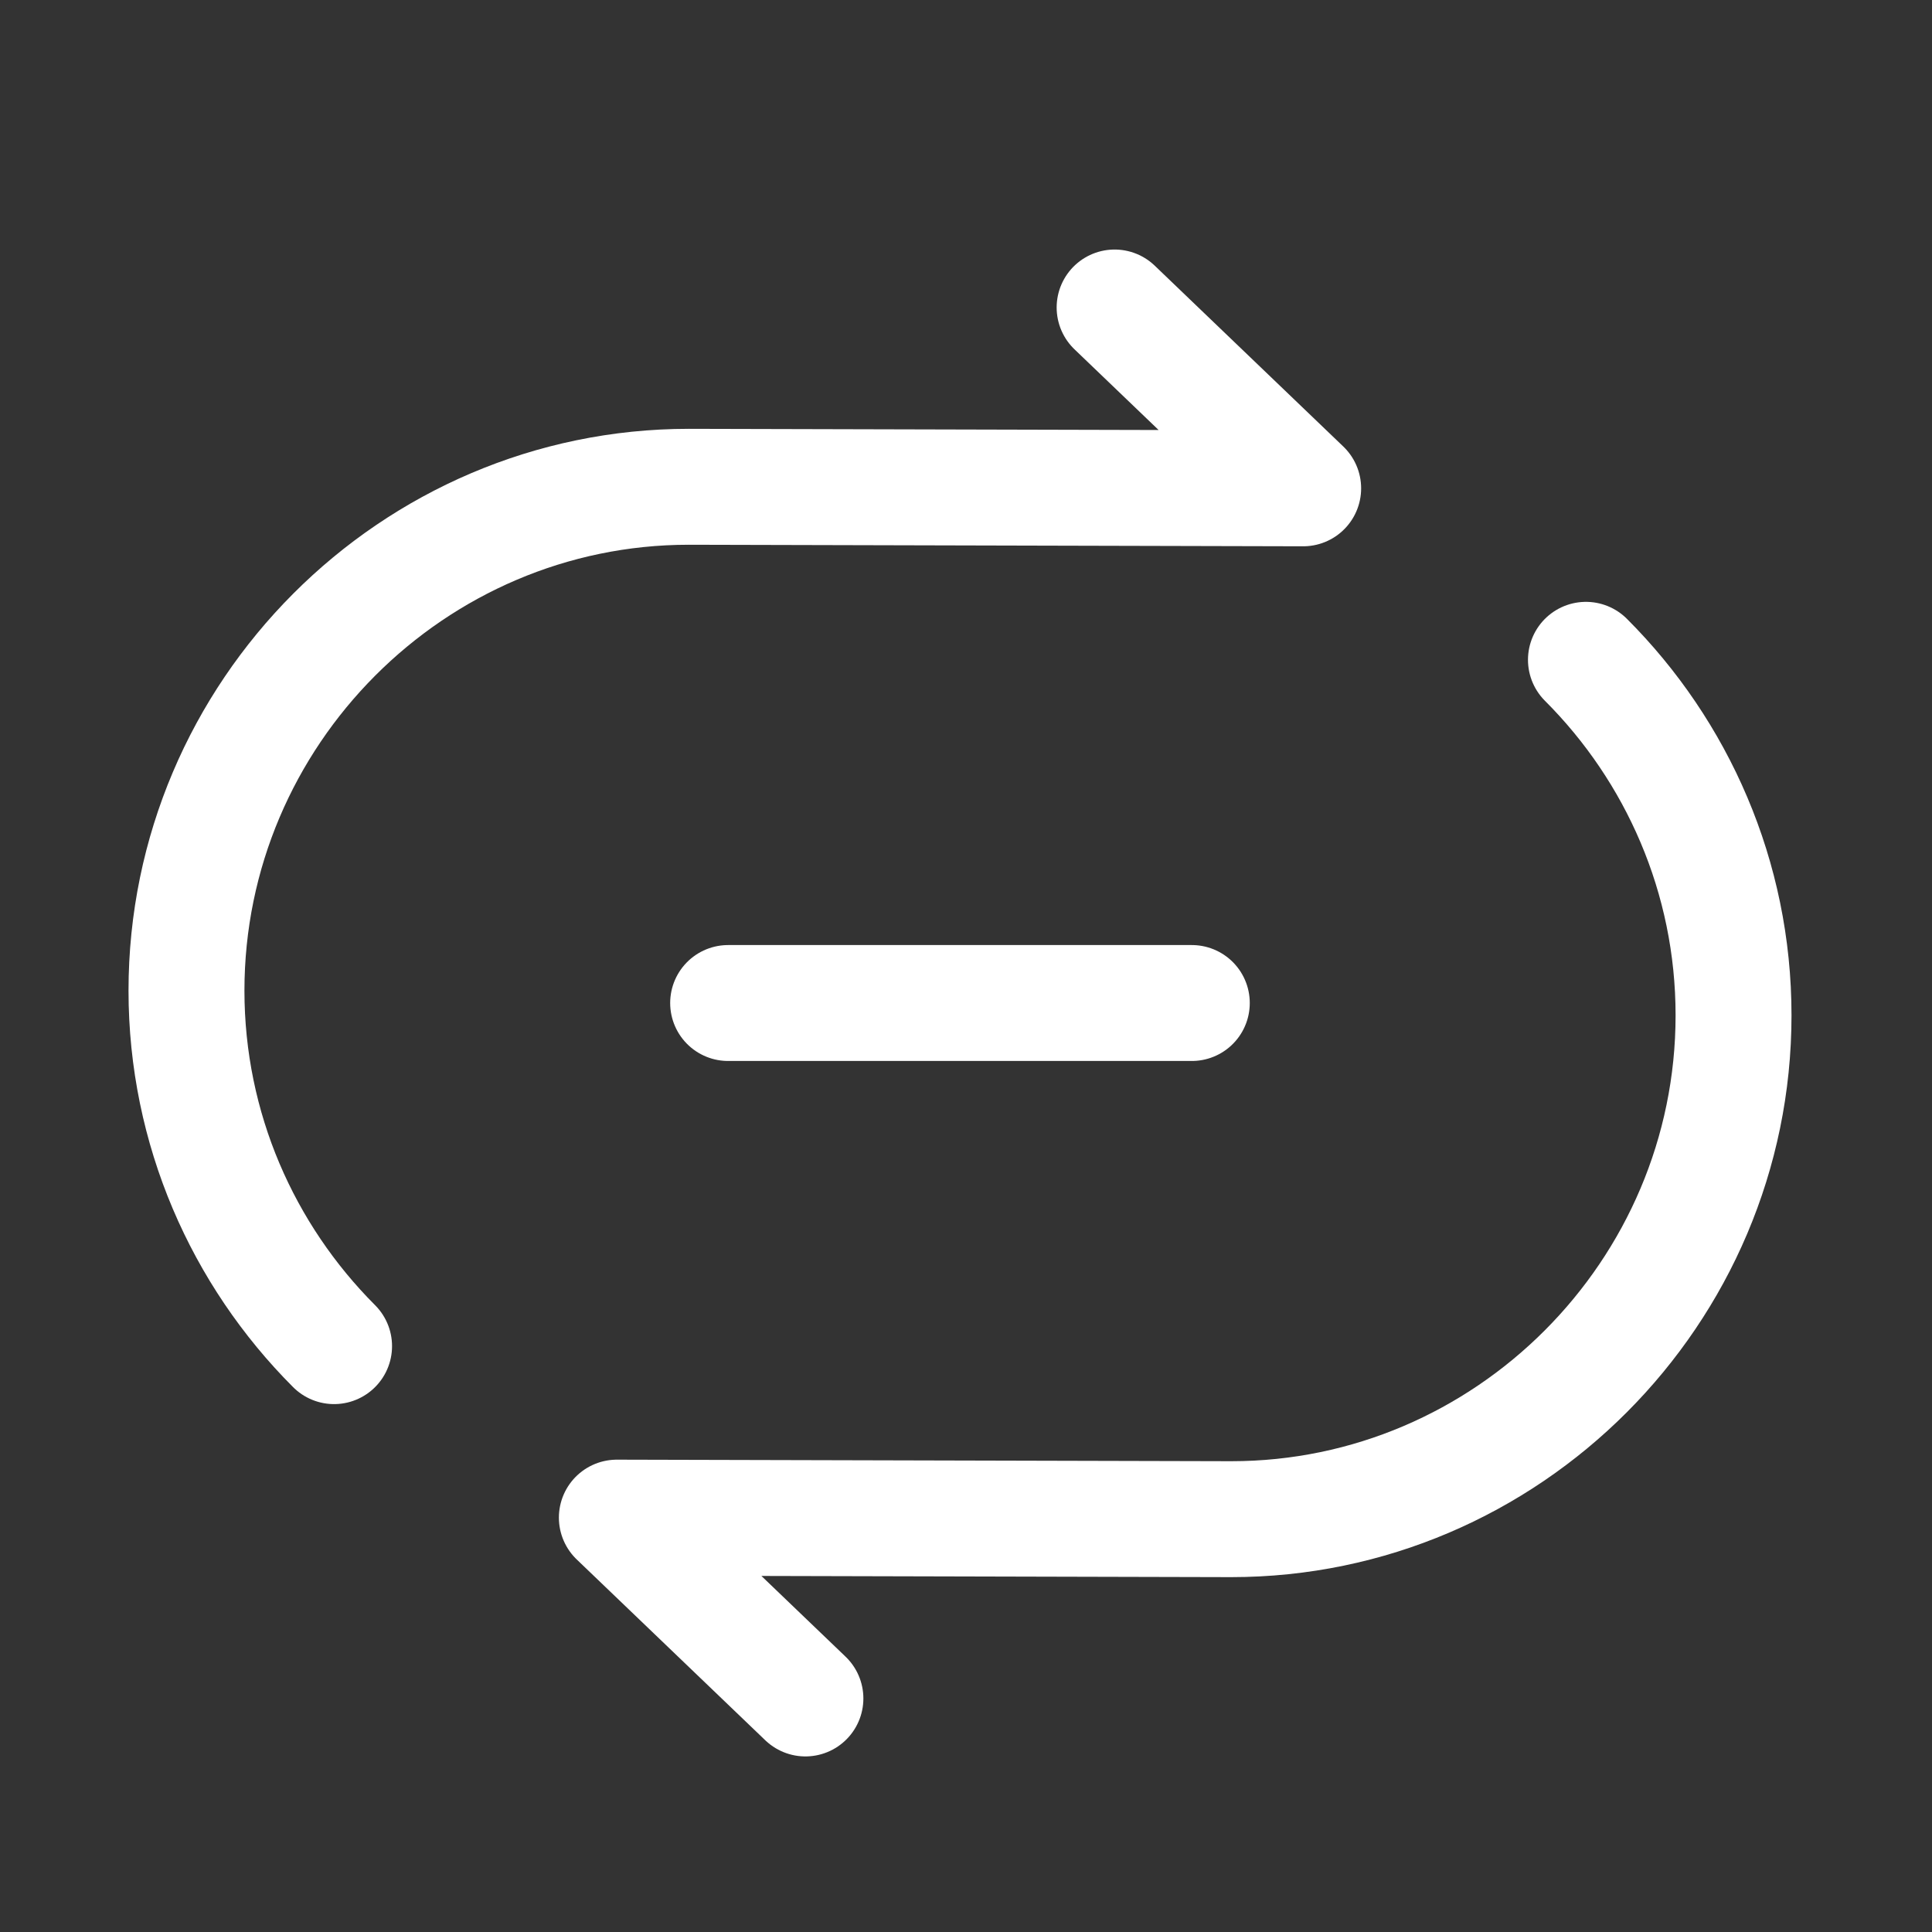 <svg xmlns="http://www.w3.org/2000/svg" width="25" height="25" viewBox="0 0 25 25" fill="none">
<rect x="0" y="0" width="25" height="25" fill="#333333" stroke="none"/>
<path d="M14.423 3.979L16.863 6.319L8.913 6.299C5.343 6.299 2.413 9.229 2.413 12.819C2.413 14.608 3.143 16.238 4.323 17.419" stroke="white" stroke-width="1.5" stroke-linecap="round" stroke-linejoin="round"/>
<path d="M10.422 21.978L7.982 19.638L15.932 19.658C19.502 19.658 22.432 16.728 22.432 13.138C22.432 11.348 21.702 9.718 20.522 8.538" stroke="white" stroke-width="1.5" stroke-linecap="round" stroke-linejoin="round"/>
<path d="M9.422 12.979H15.422" stroke="white" stroke-width="1.5" stroke-linecap="round" stroke-linejoin="round"/>
</svg>